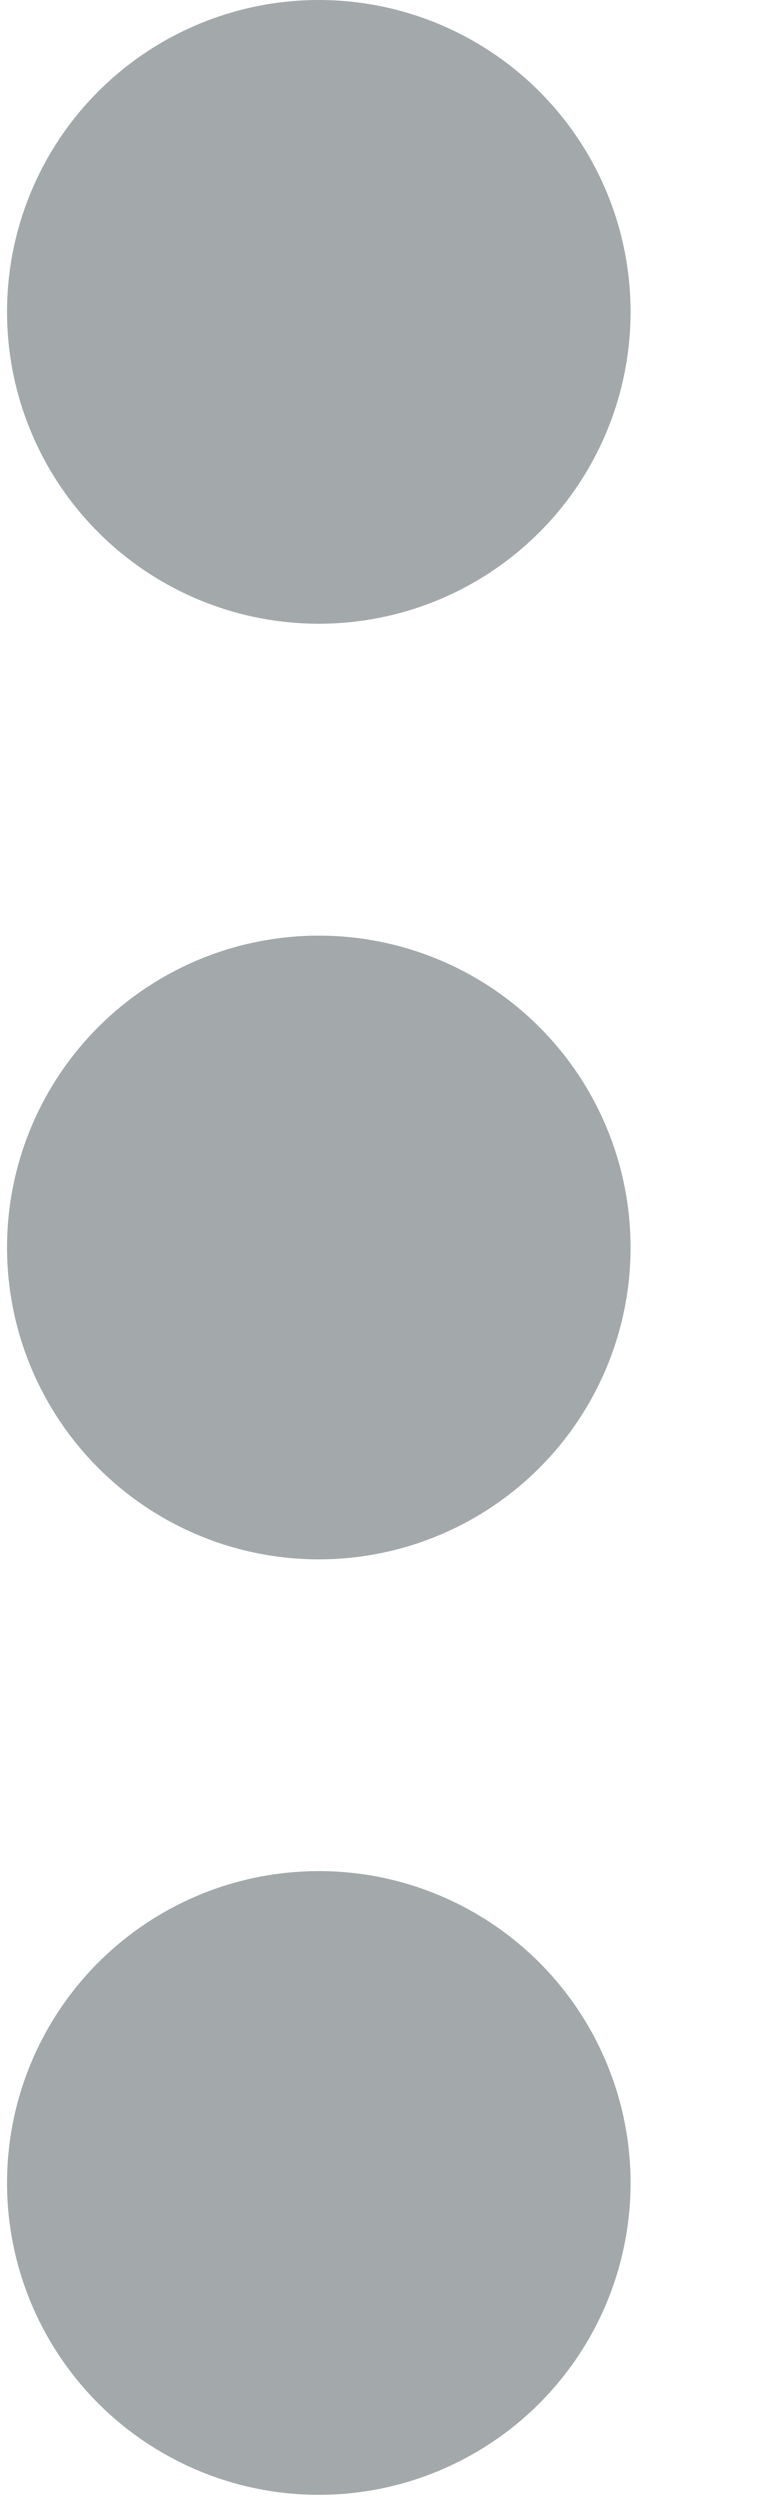 <svg width="5" height="16" viewBox="0 0 5 16" fill="none" xmlns="http://www.w3.org/2000/svg">
<circle cx="2.041" cy="1.996" r="1.996" fill="#A3A9AB"/>
<ellipse cx="2.041" cy="7.984" rx="1.996" ry="1.996" fill="#A3A9AB"/>
<circle cx="2.041" cy="13.971" r="1.996" fill="#A3A9AB"/>
</svg>
